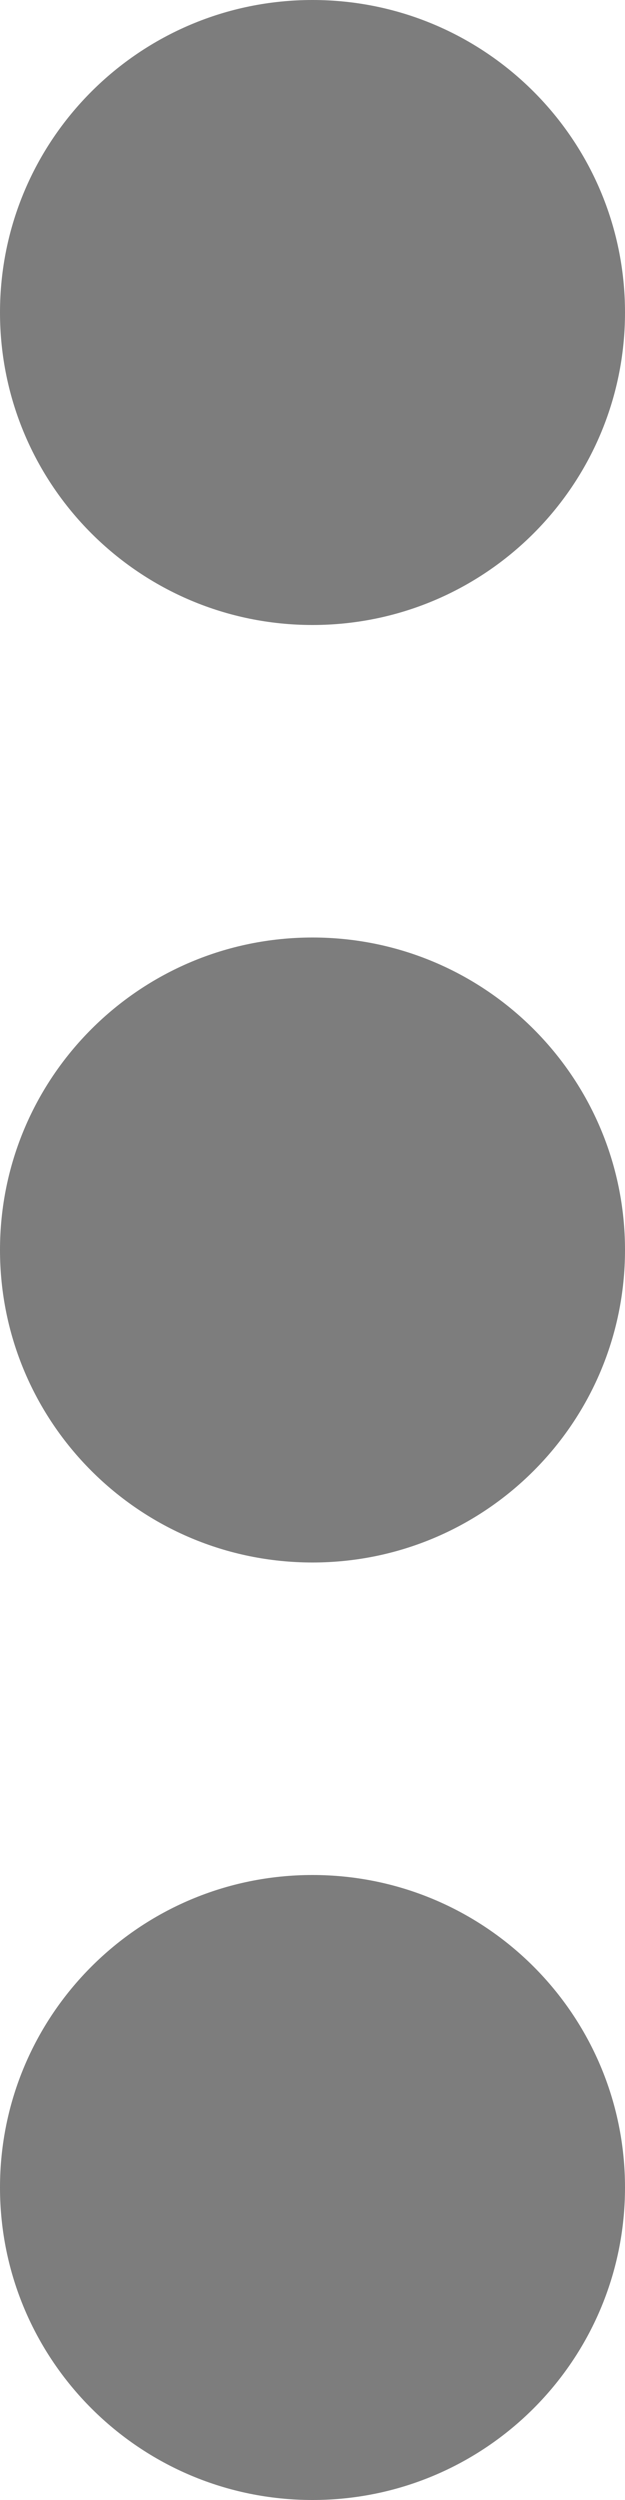 <?xml version="1.0" encoding="UTF-8" standalone="no"?>
<svg width="4px" height="16px" viewBox="0 0 4 16" version="1.1" xmlns="http://www.w3.org/2000/svg" xmlns:xlink="http://www.w3.org/1999/xlink">
    <!-- Generator: Sketch 39.1 (31720) - http://www.bohemiancoding.com/sketch -->
    <title>more-vert</title>
    <desc>Created with Sketch.</desc>
    <defs></defs>
    <g id="Layouts" stroke="none" stroke-width="1" fill="none" fill-rule="evenodd">
        <g id="Desktop" transform="translate(-1076, -1011)" fill="#7D7D7D">
            <g id="Items" transform="translate(259, 554)">
                <g id="Expandable-Card-Copy-2" transform="translate(0, 439)">
                    <path d="M819,34 C820.105,34 821,33.105 821,32 C821,30.895 820.105,30 819,30 C817.895,30 817,30.895 817,32 C817,33.105 817.895,34 819,34 Z M819,28 C820.105,28 821,27.105 821,26 C821,24.895 820.105,24 819,24 C817.895,24 817,24.895 817,26 C817,27.105 817.895,28 819,28 Z M819,22 C820.105,22 821,21.105 821,20 C821,18.895 820.105,18 819,18 C817.895,18 817,18.895 817,20 C817,21.105 817.895,22 819,22 Z" id="more-vert"></path>
                </g>
            </g>
        </g>
    </g>
</svg>